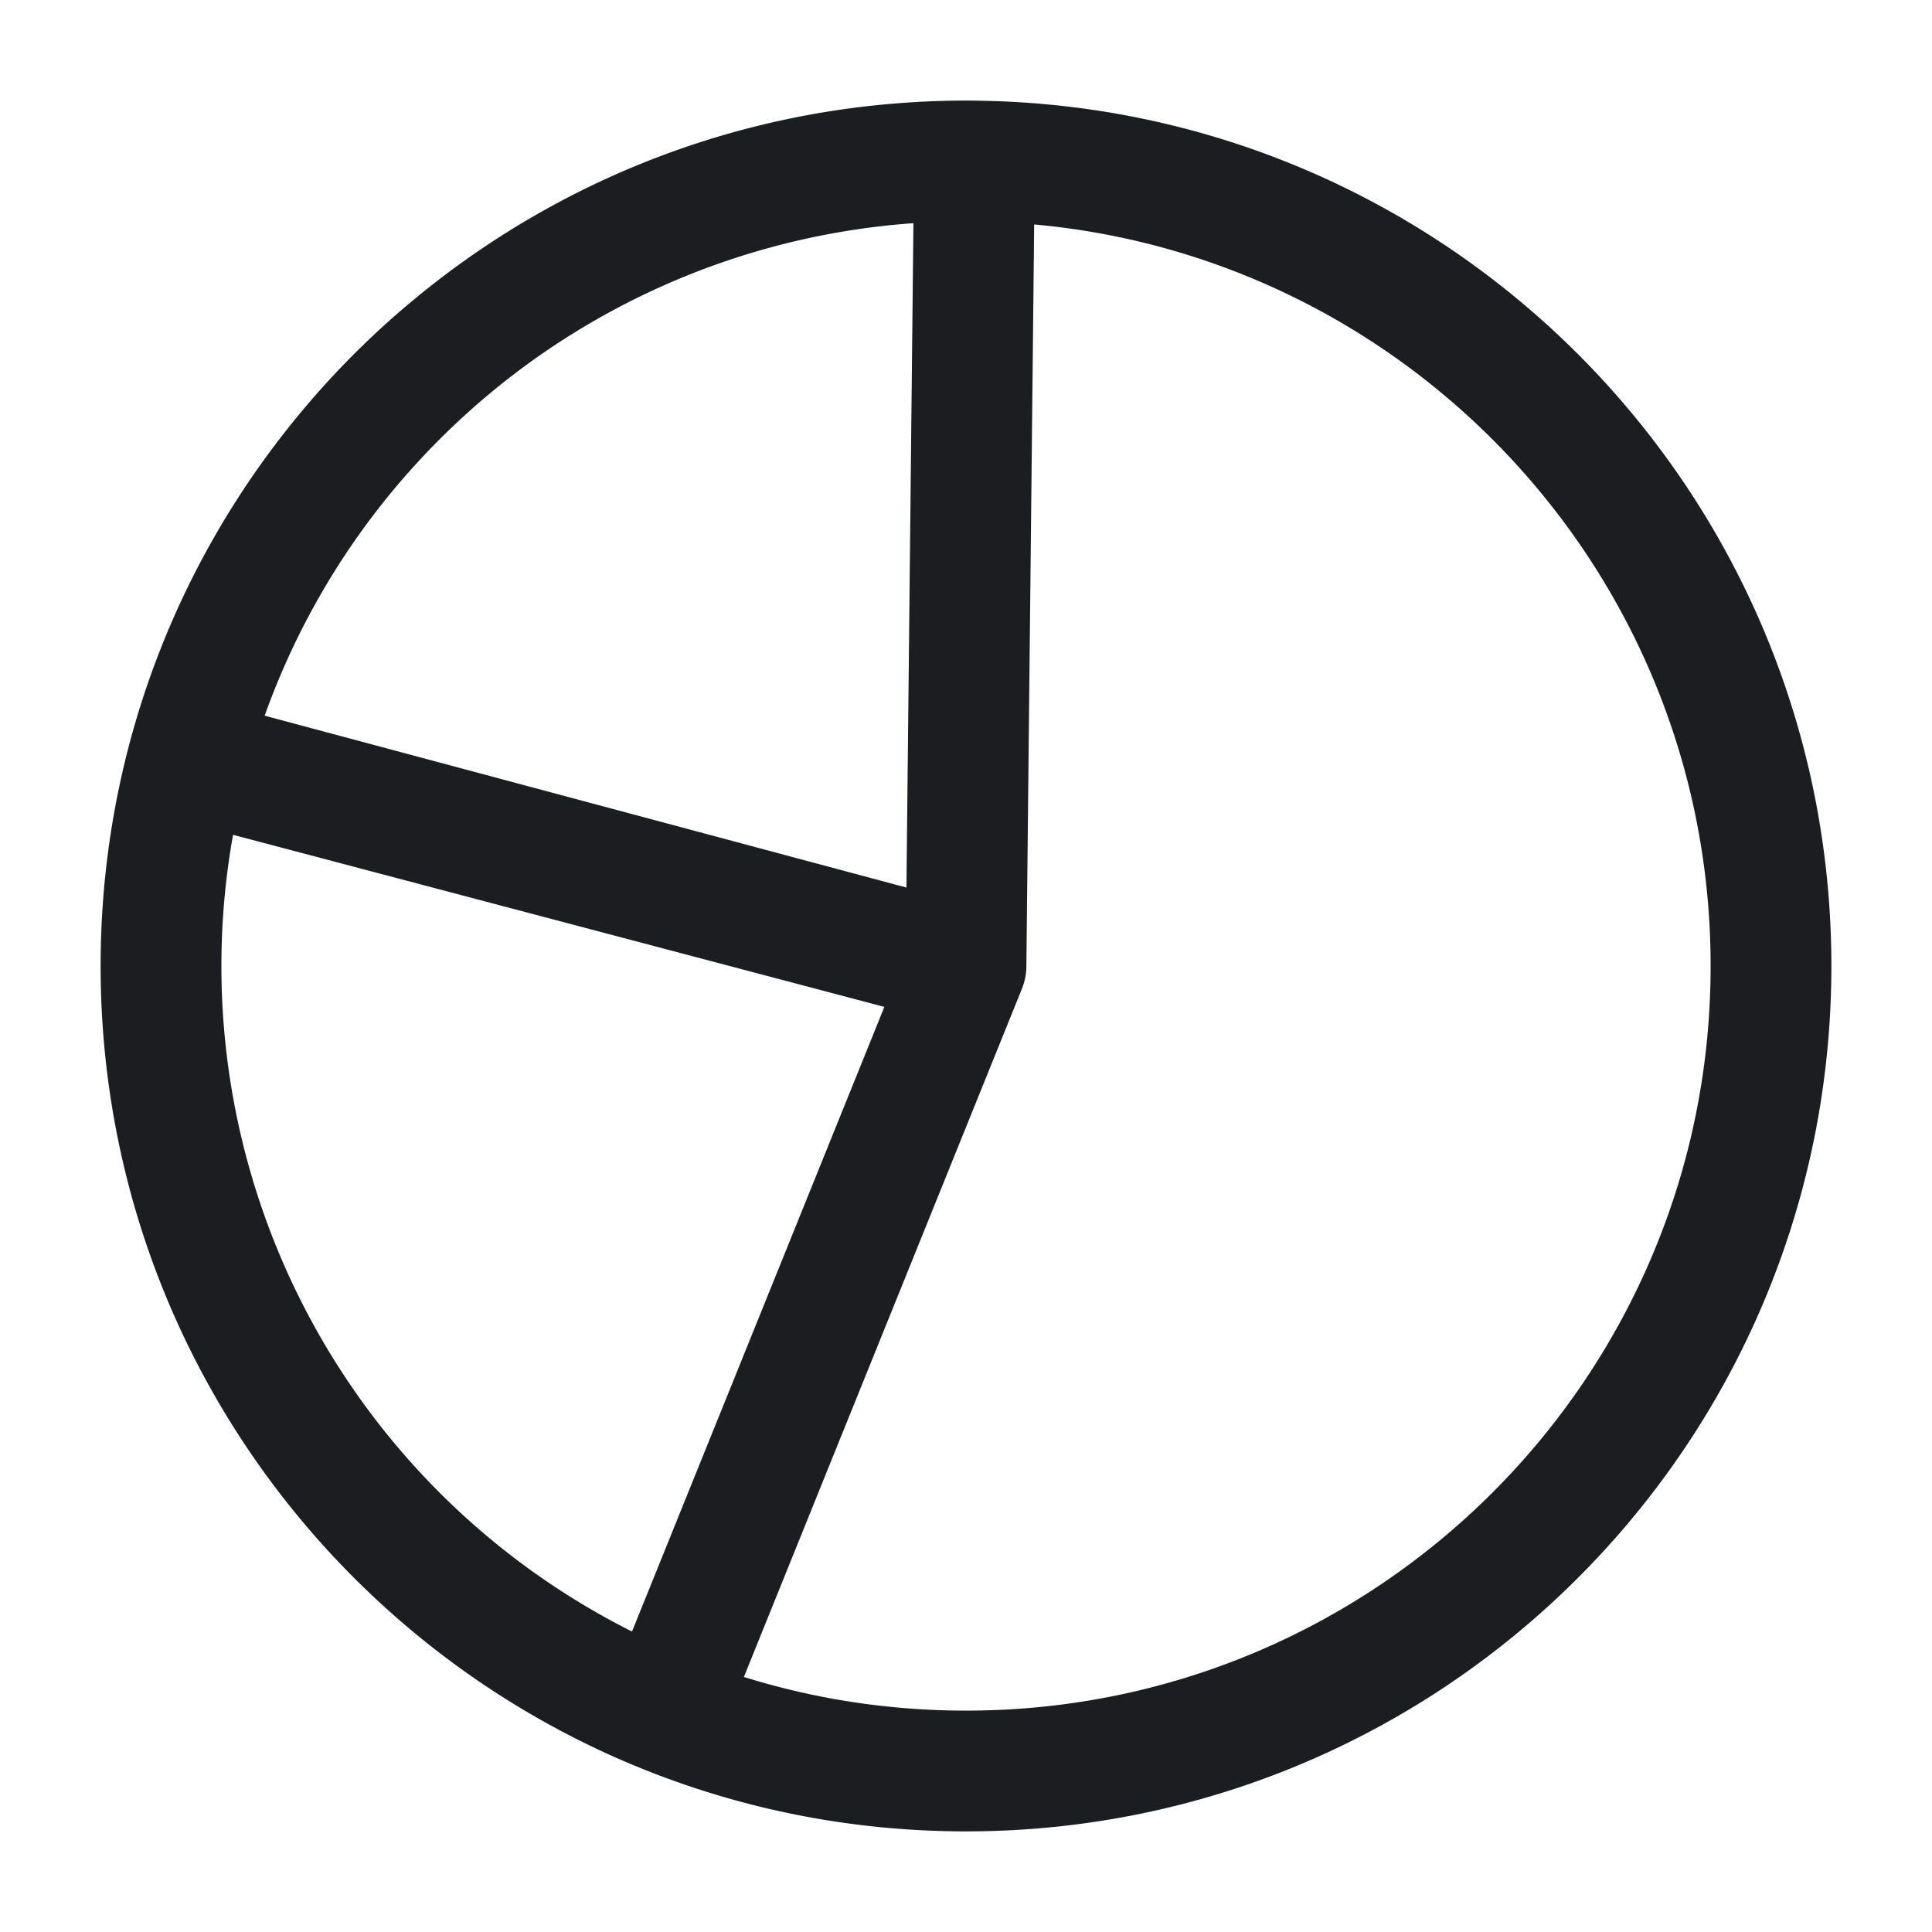 <svg fill="none" viewBox="0 0 24 24" role="img">
  <path stroke="#1C1D20" stroke-linecap="round" stroke-linejoin="round" stroke-width="1.5" d="M12 12 2.332 9.446a10 10 0 0 0 5.922 11.826L12 12Zm0 0 .105-10A10 10 0 0 0 2.34 9.413L12 12Zm10 0c0 5.523-4.477 10-10 10S2 17.523 2 12 6.477 2 12 2s10 4.477 10 10Z"/>
</svg>

